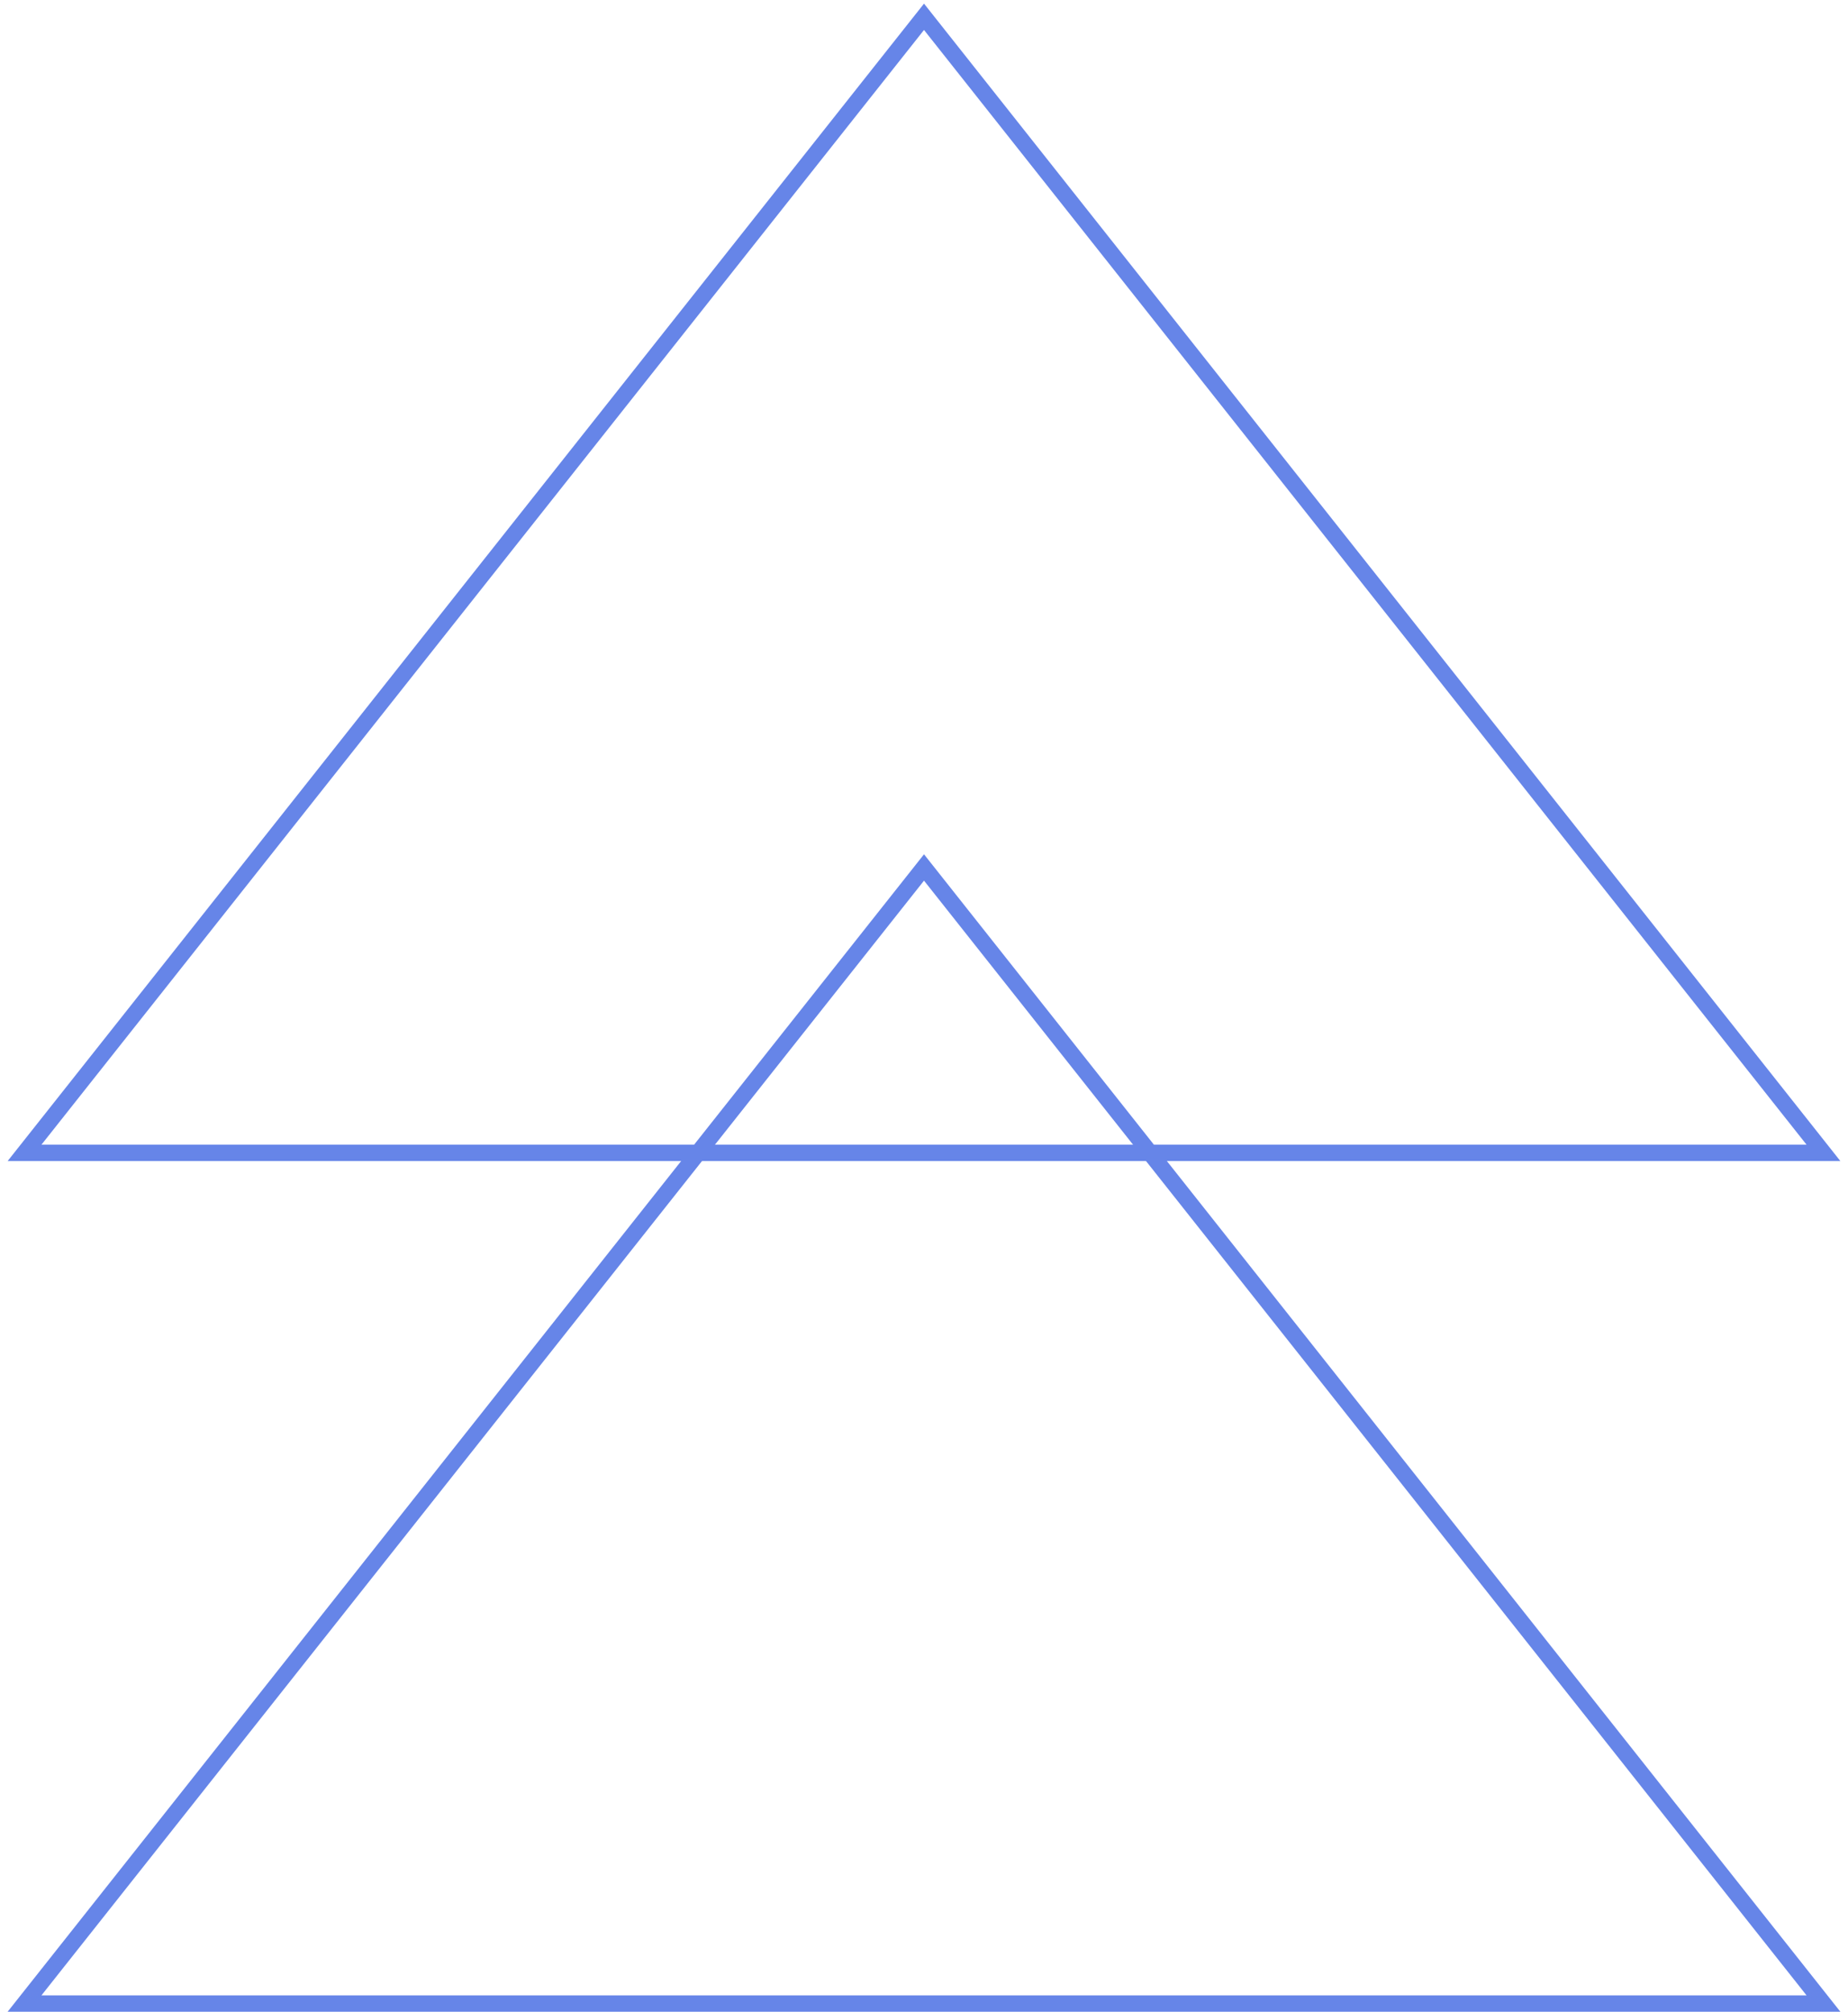 <?xml version="1.0" encoding="UTF-8"?>
<svg width="226px" height="246px" viewBox="0 0 226 246" version="1.1" xmlns="http://www.w3.org/2000/svg" xmlns:xlink="http://www.w3.org/1999/xlink">
    <title>Group 9</title>
    <g id="Design" stroke="none" stroke-width="1" fill="none" fill-rule="evenodd">
        <g id="Personal" transform="translate(-487, -3706)" stroke="#6685E8" stroke-width="2">
            <g id="Group" transform="translate(490, 3708.053)">
                <g id="Group-9" transform="translate(0, -0)">
                    <polygon id="Stroke-1" points="110.001 0 0 138.894 220 138.894"></polygon>
                    <polygon id="Stroke-1-Copy-4" points="110.001 104 0 242.894 220 242.894"></polygon>
                </g>
            </g>
        </g>
    </g>
</svg>